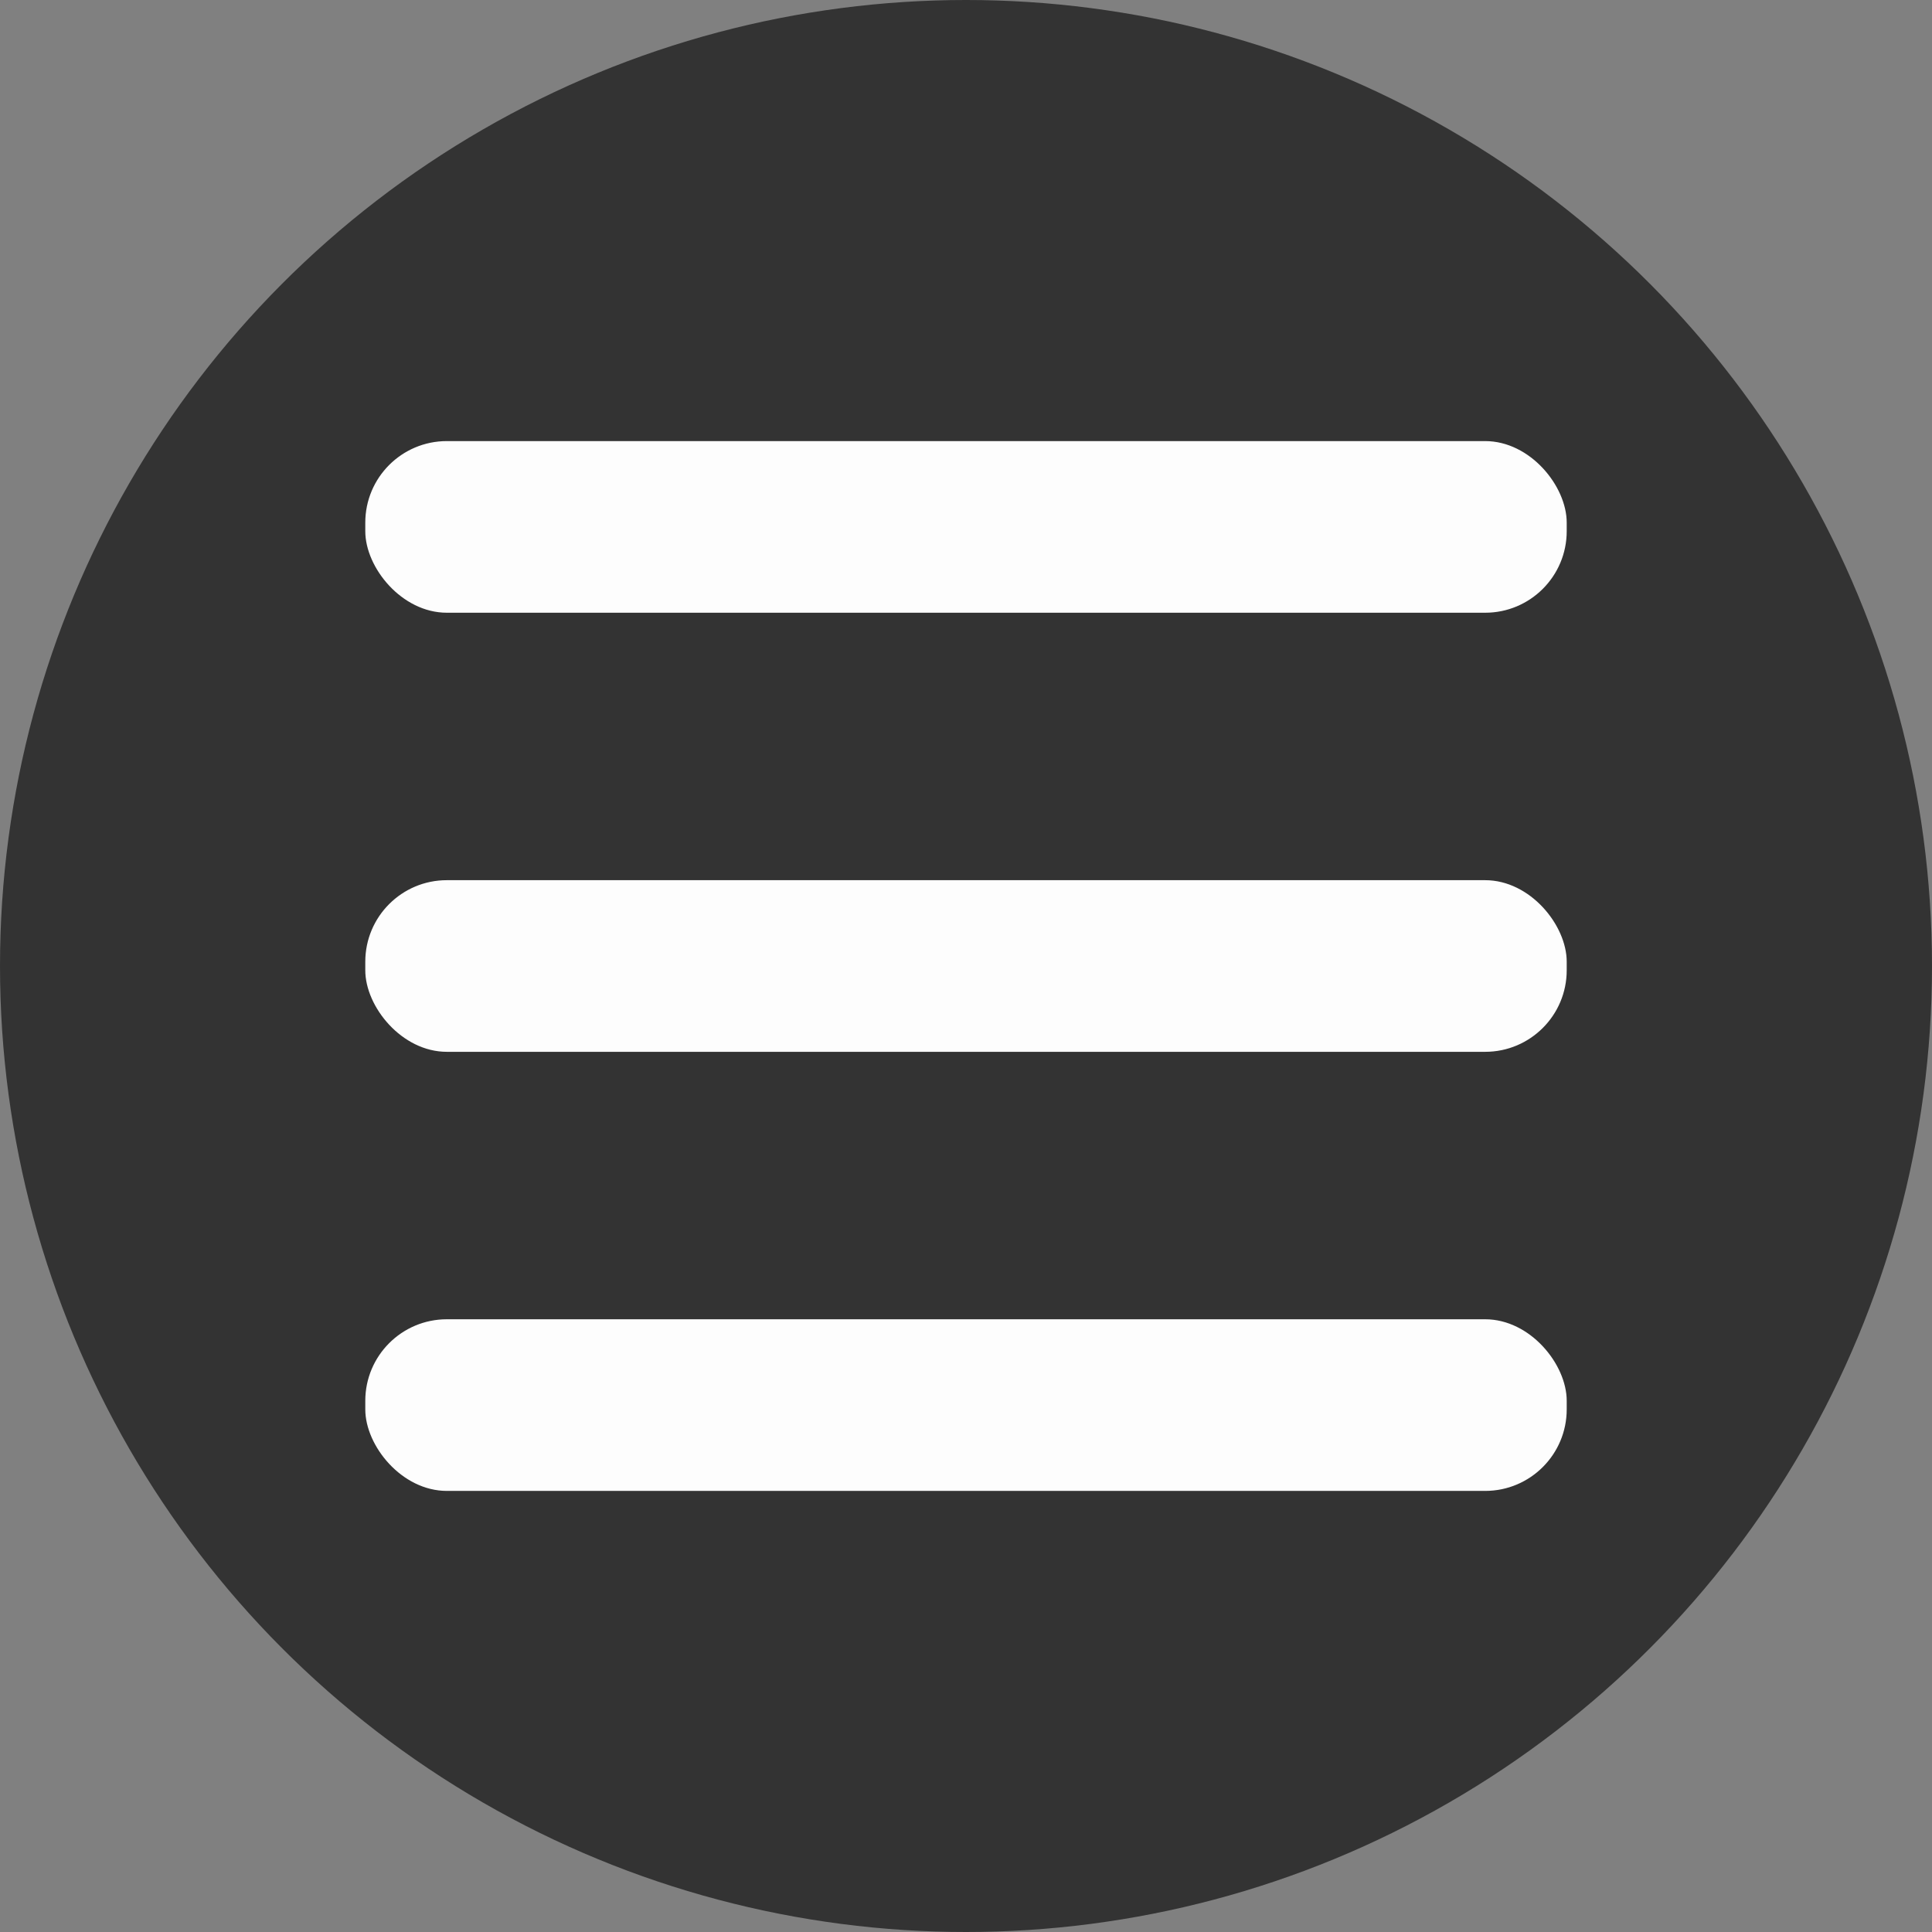 <?xml version="1.0" encoding="UTF-8" standalone="no"?>
<!-- Created with Inkscape (http://www.inkscape.org/) -->

<svg
   xmlns:dc="http://purl.org/dc/elements/1.1/"
   xmlns:cc="http://creativecommons.org/ns#"
   xmlns:rdf="http://www.w3.org/1999/02/22-rdf-syntax-ns#"
   xmlns:svg="http://www.w3.org/2000/svg"
   xmlns="http://www.w3.org/2000/svg"
   xmlns:sodipodi="http://sodipodi.sourceforge.net/DTD/sodipodi-0.dtd"
   xmlns:inkscape="http://www.inkscape.org/namespaces/inkscape"
   width="31.044mm"
   height="31.044mm"
   viewBox="0 0 110 110"
   id="svg2"
   version="1.1"
   inkscape:version="0.91 r13725"
   sodipodi:docname="picto_roll.svg">
  <rect x="0" y="0" width="110" height="110" fill="#808080" stroke="none"/>
  <defs
     id="defs4" />
  <sodipodi:namedview
     id="base"
     pagecolor="#ffffff"
     bordercolor="#666666"
     borderopacity="1.0"
     inkscape:pageopacity="0.0"
     inkscape:pageshadow="2"
     inkscape:zoom="2.8284271"
     inkscape:cx="21.078444"
     inkscape:cy="21.467576"
     inkscape:document-units="px"
     inkscape:current-layer="layer1"
     showgrid="true"
     fit-margin-top="0"
     fit-margin-left="0"
     fit-margin-right="0"
     fit-margin-bottom="0"
     inkscape:window-width="1366"
     inkscape:window-height="715"
     inkscape:window-x="0"
     inkscape:window-y="0"
     inkscape:window-maximized="1">
    <inkscape:grid
       type="xygrid"
       id="grid4136"
       originx="-270"
       originy="-455" />
  </sodipodi:namedview>
  <g
     inkscape:label="Layer 1"
     inkscape:groupmode="layer"
     id="layer1"
     transform="translate(-270,-487.362)">
    <circle
       style="opacity:0.99;fill:#333333;fill-opacity:1;stroke:none;stroke-width:5.8;stroke-linecap:round;stroke-linejoin:round;stroke-miterlimit:4;stroke-dasharray:none;stroke-opacity:1"
       id="path4218"
       cx="325"
       cy="542.362"
       r="55" />
    <rect
       style="opacity:0.99;fill:#ffffff;fill-opacity:1;stroke:#ffffff;stroke-width:0;stroke-linecap:round;stroke-linejoin:round;stroke-miterlimit:4;stroke-dasharray:none;stroke-opacity:1"
       id="rect4195"
       width="68.404"
       height="9.772"
       x="290.798"
       y="537.476"
       ry="4.643" />
    <rect
       style="opacity:0.99;fill:#ffffff;fill-opacity:1;stroke:#ffffff;stroke-width:0;stroke-linecap:round;stroke-linejoin:round;stroke-miterlimit:4;stroke-dasharray:none;stroke-opacity:1"
       id="rect4195-3"
       width="68.404"
       height="9.772"
       x="-359.202"
       y="-572.248"
       ry="4.643"
       transform="scale(-1,-1)" />
    <rect
       style="opacity:0.99;fill:#ffffff;fill-opacity:1;stroke:#ffffff;stroke-width:0;stroke-linecap:round;stroke-linejoin:round;stroke-miterlimit:4;stroke-dasharray:none;stroke-opacity:1"
       id="rect4195-36"
       width="68.404"
       height="9.772"
       x="290.798"
       y="512.476"
       ry="4.643" />
  </g>
</svg>
